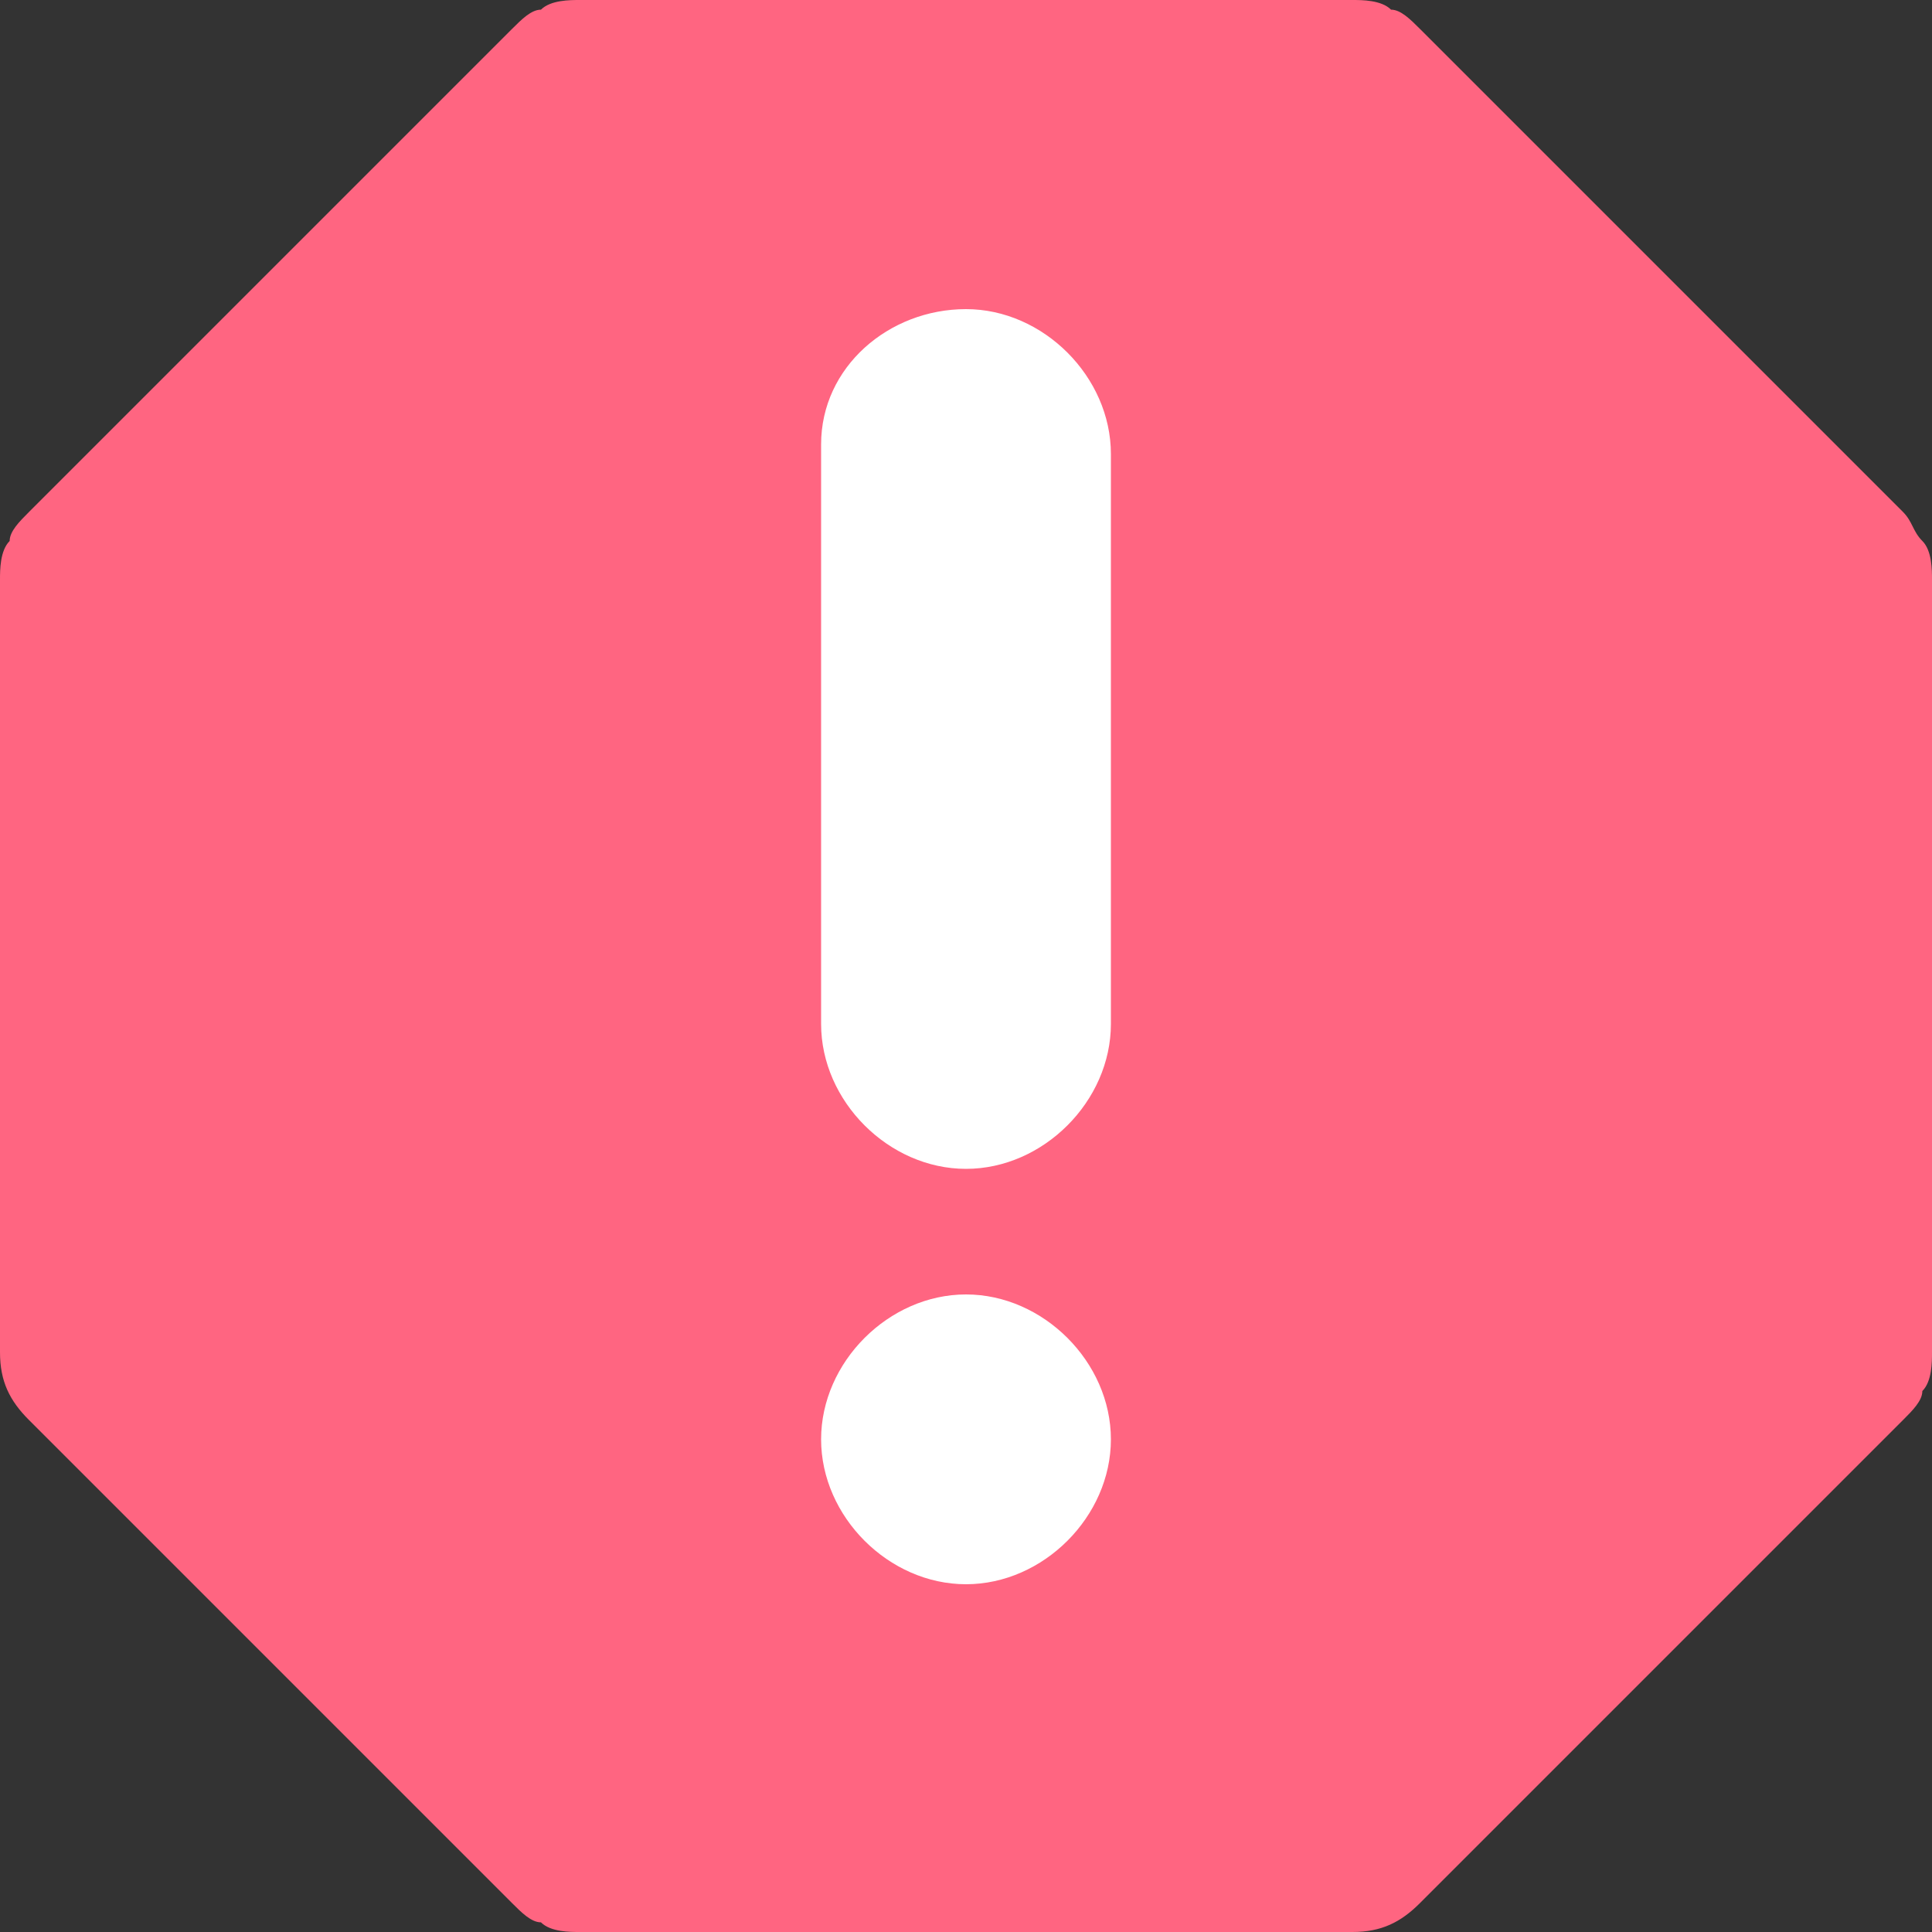 <?xml version="1.0" encoding="utf-8"?>
<!-- Generator: Adobe Illustrator 25.2.2, SVG Export Plug-In . SVG Version: 6.00 Build 0)  -->
<svg version="1.1" id="Layer_1" xmlns="http://www.w3.org/2000/svg" xmlns:xlink="http://www.w3.org/1999/xlink" x="0px" y="0px"
	 viewBox="0 0 20 20" style="enable-background:new 0 0 20 20;" xml:space="preserve">
<rect x="0" y="0" width="20" height="20" fill="#333333" stroke="none"/>
<style type="text/css">
	.st0{fill:#FF6581;}
	.st1{fill:#FFFFFF;}
</style>
<path class="st0" d="M14.7,0.3c-0.1-0.1-0.2-0.2-0.3-0.2C14.3,0,14.1,0,14,0H6C5.9,0,5.7,0,5.6,0.1C5.5,0.1,5.4,0.2,5.3,0.3l-5,5
	C0.2,5.4,0.1,5.5,0.1,5.6C0,5.7,0,5.9,0,6v8c0,0.3,0.1,0.5,0.3,0.7l5,5c0.1,0.1,0.2,0.2,0.3,0.2C5.7,20,5.9,20,6,20h8
	c0.3,0,0.5-0.1,0.7-0.3l5-5c0.1-0.1,0.2-0.2,0.2-0.3C20,14.3,20,14.1,20,14V6c0-0.1,0-0.3-0.1-0.4c-0.1-0.1-0.1-0.2-0.2-0.3
	L14.7,0.3z"/>
<path class="st1" d="M10,13.4L10,13.4c0.8,0,1.5,0.7,1.5,1.5l0,0c0,0.8-0.7,1.5-1.5,1.5l0,0c-0.8,0-1.5-0.7-1.5-1.5l0,0
	C8.5,14.1,9.2,13.4,10,13.4z"/>
<path class="st1" d="M10,3.2L10,3.2c0.8,0,1.5,0.7,1.5,1.5v5.9c0,0.8-0.7,1.5-1.5,1.5l0,0c-0.8,0-1.5-0.7-1.5-1.5V4.6
	C8.5,3.8,9.2,3.2,10,3.2z"/>
</svg>
